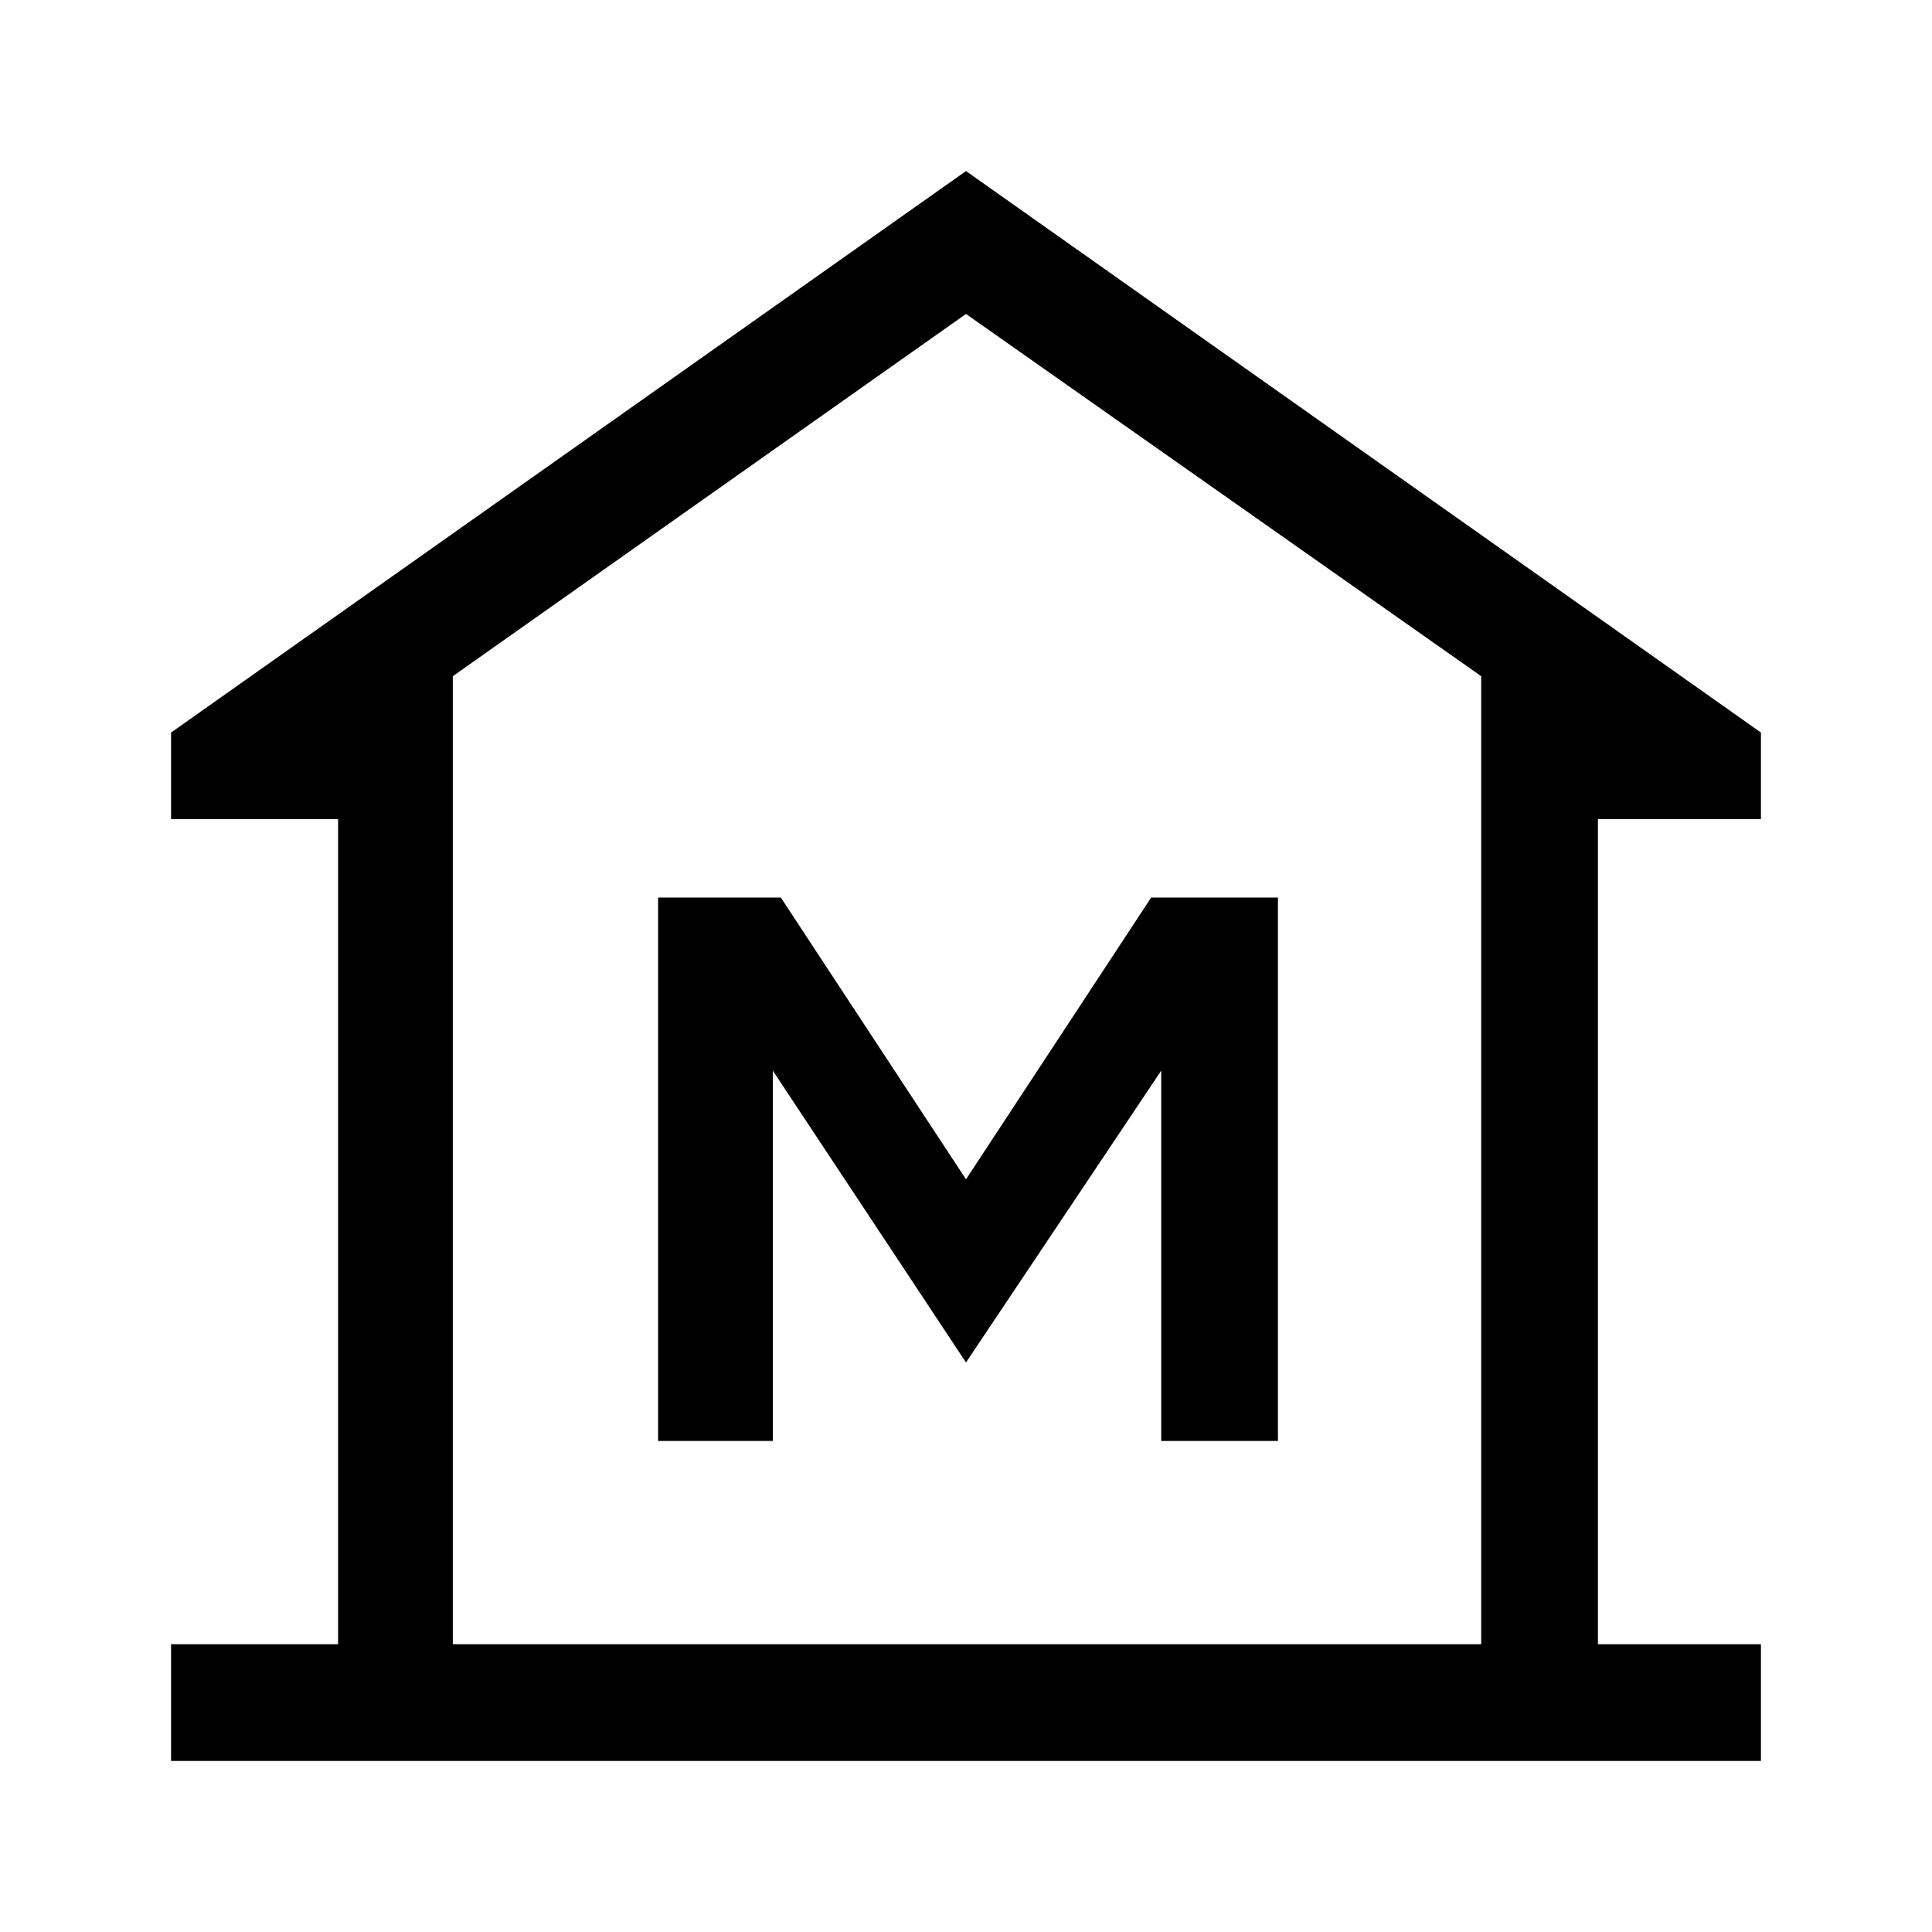 <svg xmlns="http://www.w3.org/2000/svg" height="48" width="48"><path d="M4.25 43.75V40.85H8.4V20.35H4.25V18.2L24 4.25L43.75 18.2V20.35H39.7V40.85H43.75V43.75ZM11.25 40.85H24.05H36.8ZM16.35 35.8H19.2V26.6L24 33.85L28.85 26.6V35.8H31.75V22.3H28.6L24 29.3L19.4 22.3H16.35ZM36.8 40.85V16.8L24 7.8L11.25 16.8V40.85Z"/></svg>